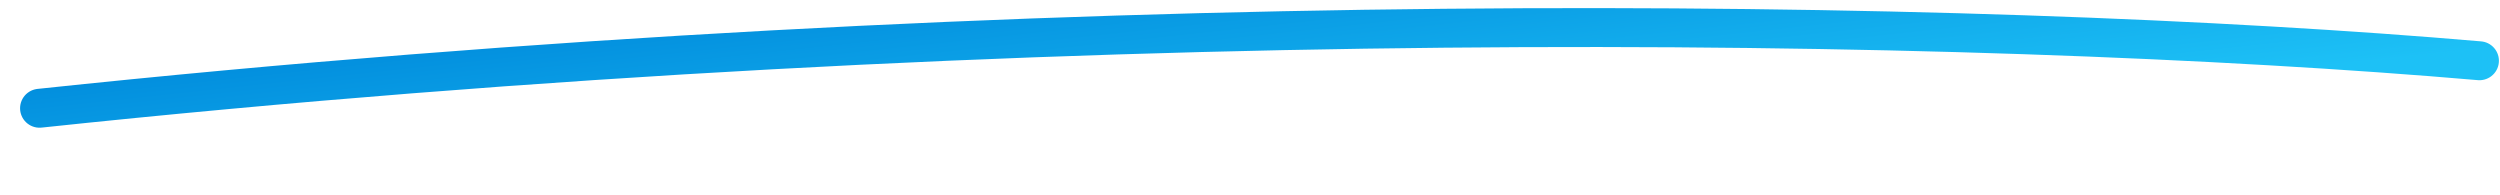 <svg width="257" height="20" viewBox="0 0 257 20" fill="none" xmlns="http://www.w3.org/2000/svg">
<path d="M254.888 6.246C202.584 1.738 106.907 0.214 4.064 11.129" stroke="url(#paint0_linear_17449_3118)" stroke-width="4" stroke-linecap="round"/>
<defs>
<linearGradient id="paint0_linear_17449_3118" x1="297.992" y1="5.295" x2="294.807" y2="-24.185" gradientUnits="userSpaceOnUse">
<stop offset="0.161" stop-color="#1DC1F6"/>
<stop offset="1" stop-color="#008BDC"/>
</linearGradient>
</defs>
</svg>
